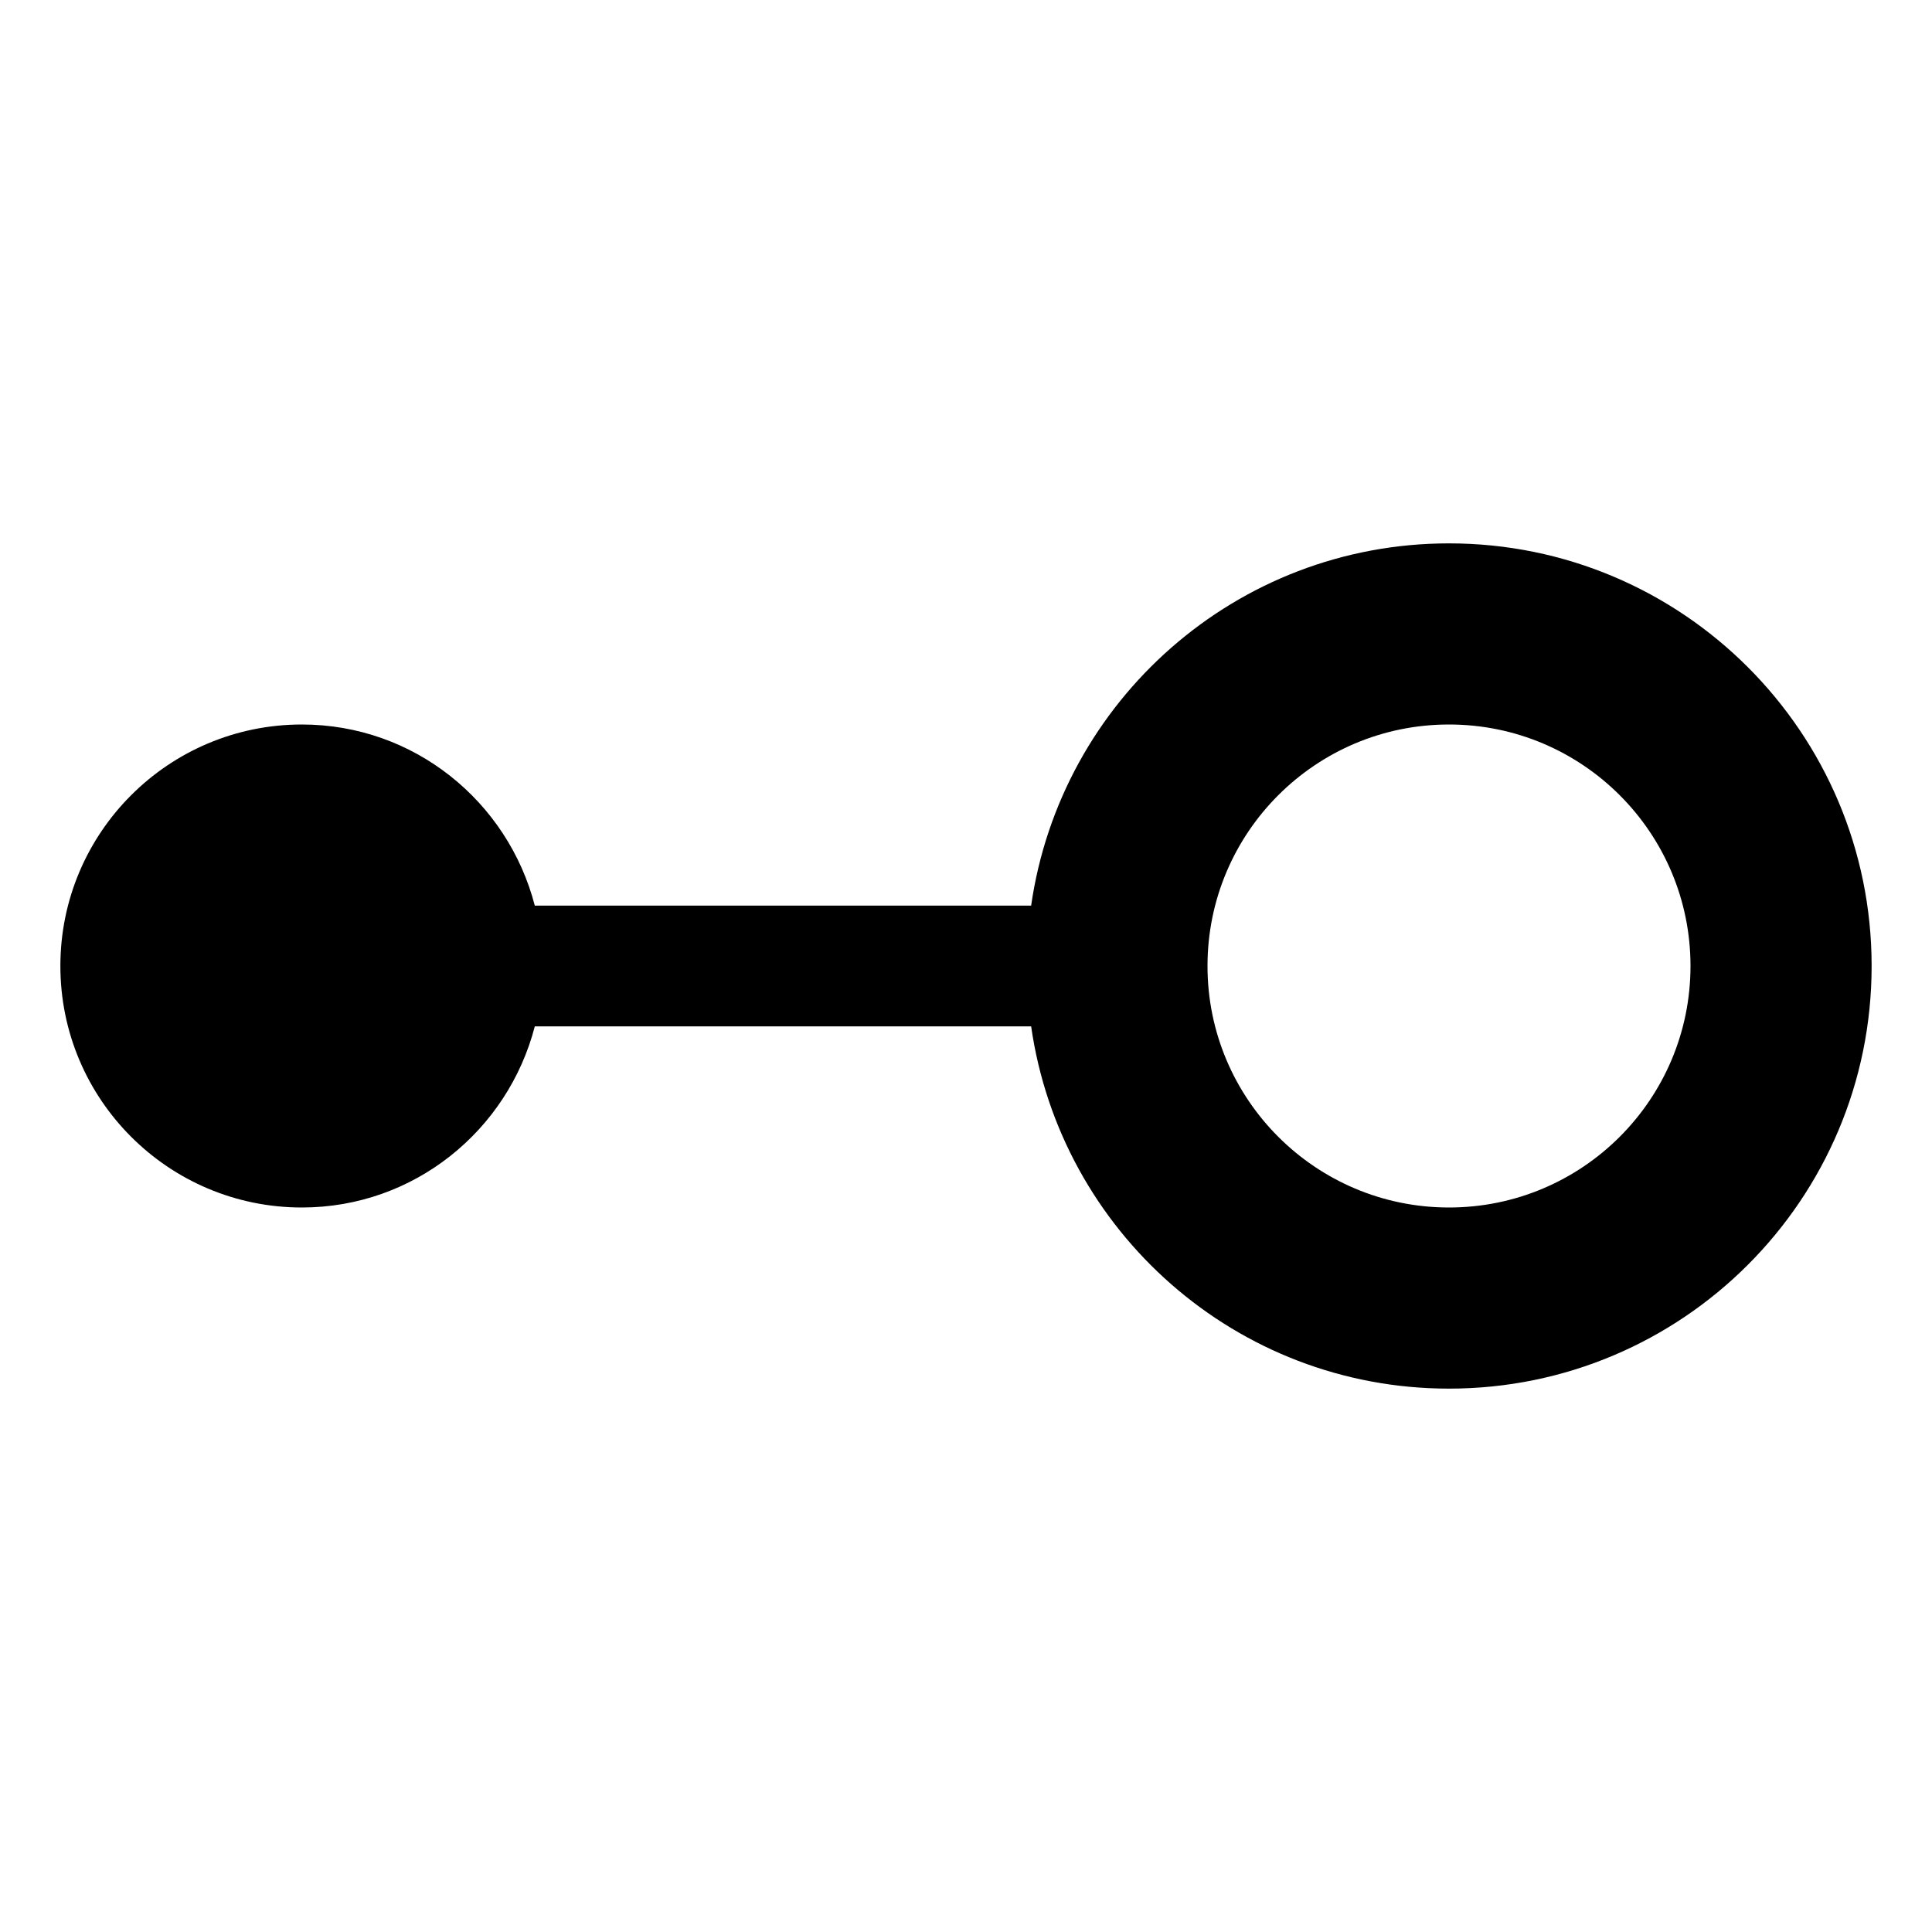 <?xml version="1.0" encoding="UTF-8"?>
<svg width="32px" height="32px" viewBox="0 0 32 32" version="1.1" xmlns="http://www.w3.org/2000/svg" xmlns:xlink="http://www.w3.org/1999/xlink">
    <title>PropertySetter</title>
    <g id="PropertySetter" stroke="none" stroke-width="1" fill="none" fill-rule="evenodd">
        <path d="M24,9 C20.475,9 17.565,11.609 17.079,15 L8.858,15 C8.412,13.278 6.861,12 5,12 C2.791,12 1,13.791 1,16 C1,18.209 2.791,20 5,20 C6.861,20 8.412,18.722 8.858,17 L17.079,17 C17.565,20.391 20.475,23 24,23 C27.866,23 31,19.866 31,16 C31,12.134 27.866,9 24,9 L24,9 Z M24,20 C21.791,20 20,18.209 20,16 C20,13.791 21.791,12 24,12 C26.209,12 28,13.791 28,16 C28,18.209 26.209,20 24,20 L24,20 Z" id="Shape" fill="#000000"></path>
    </g>
</svg>